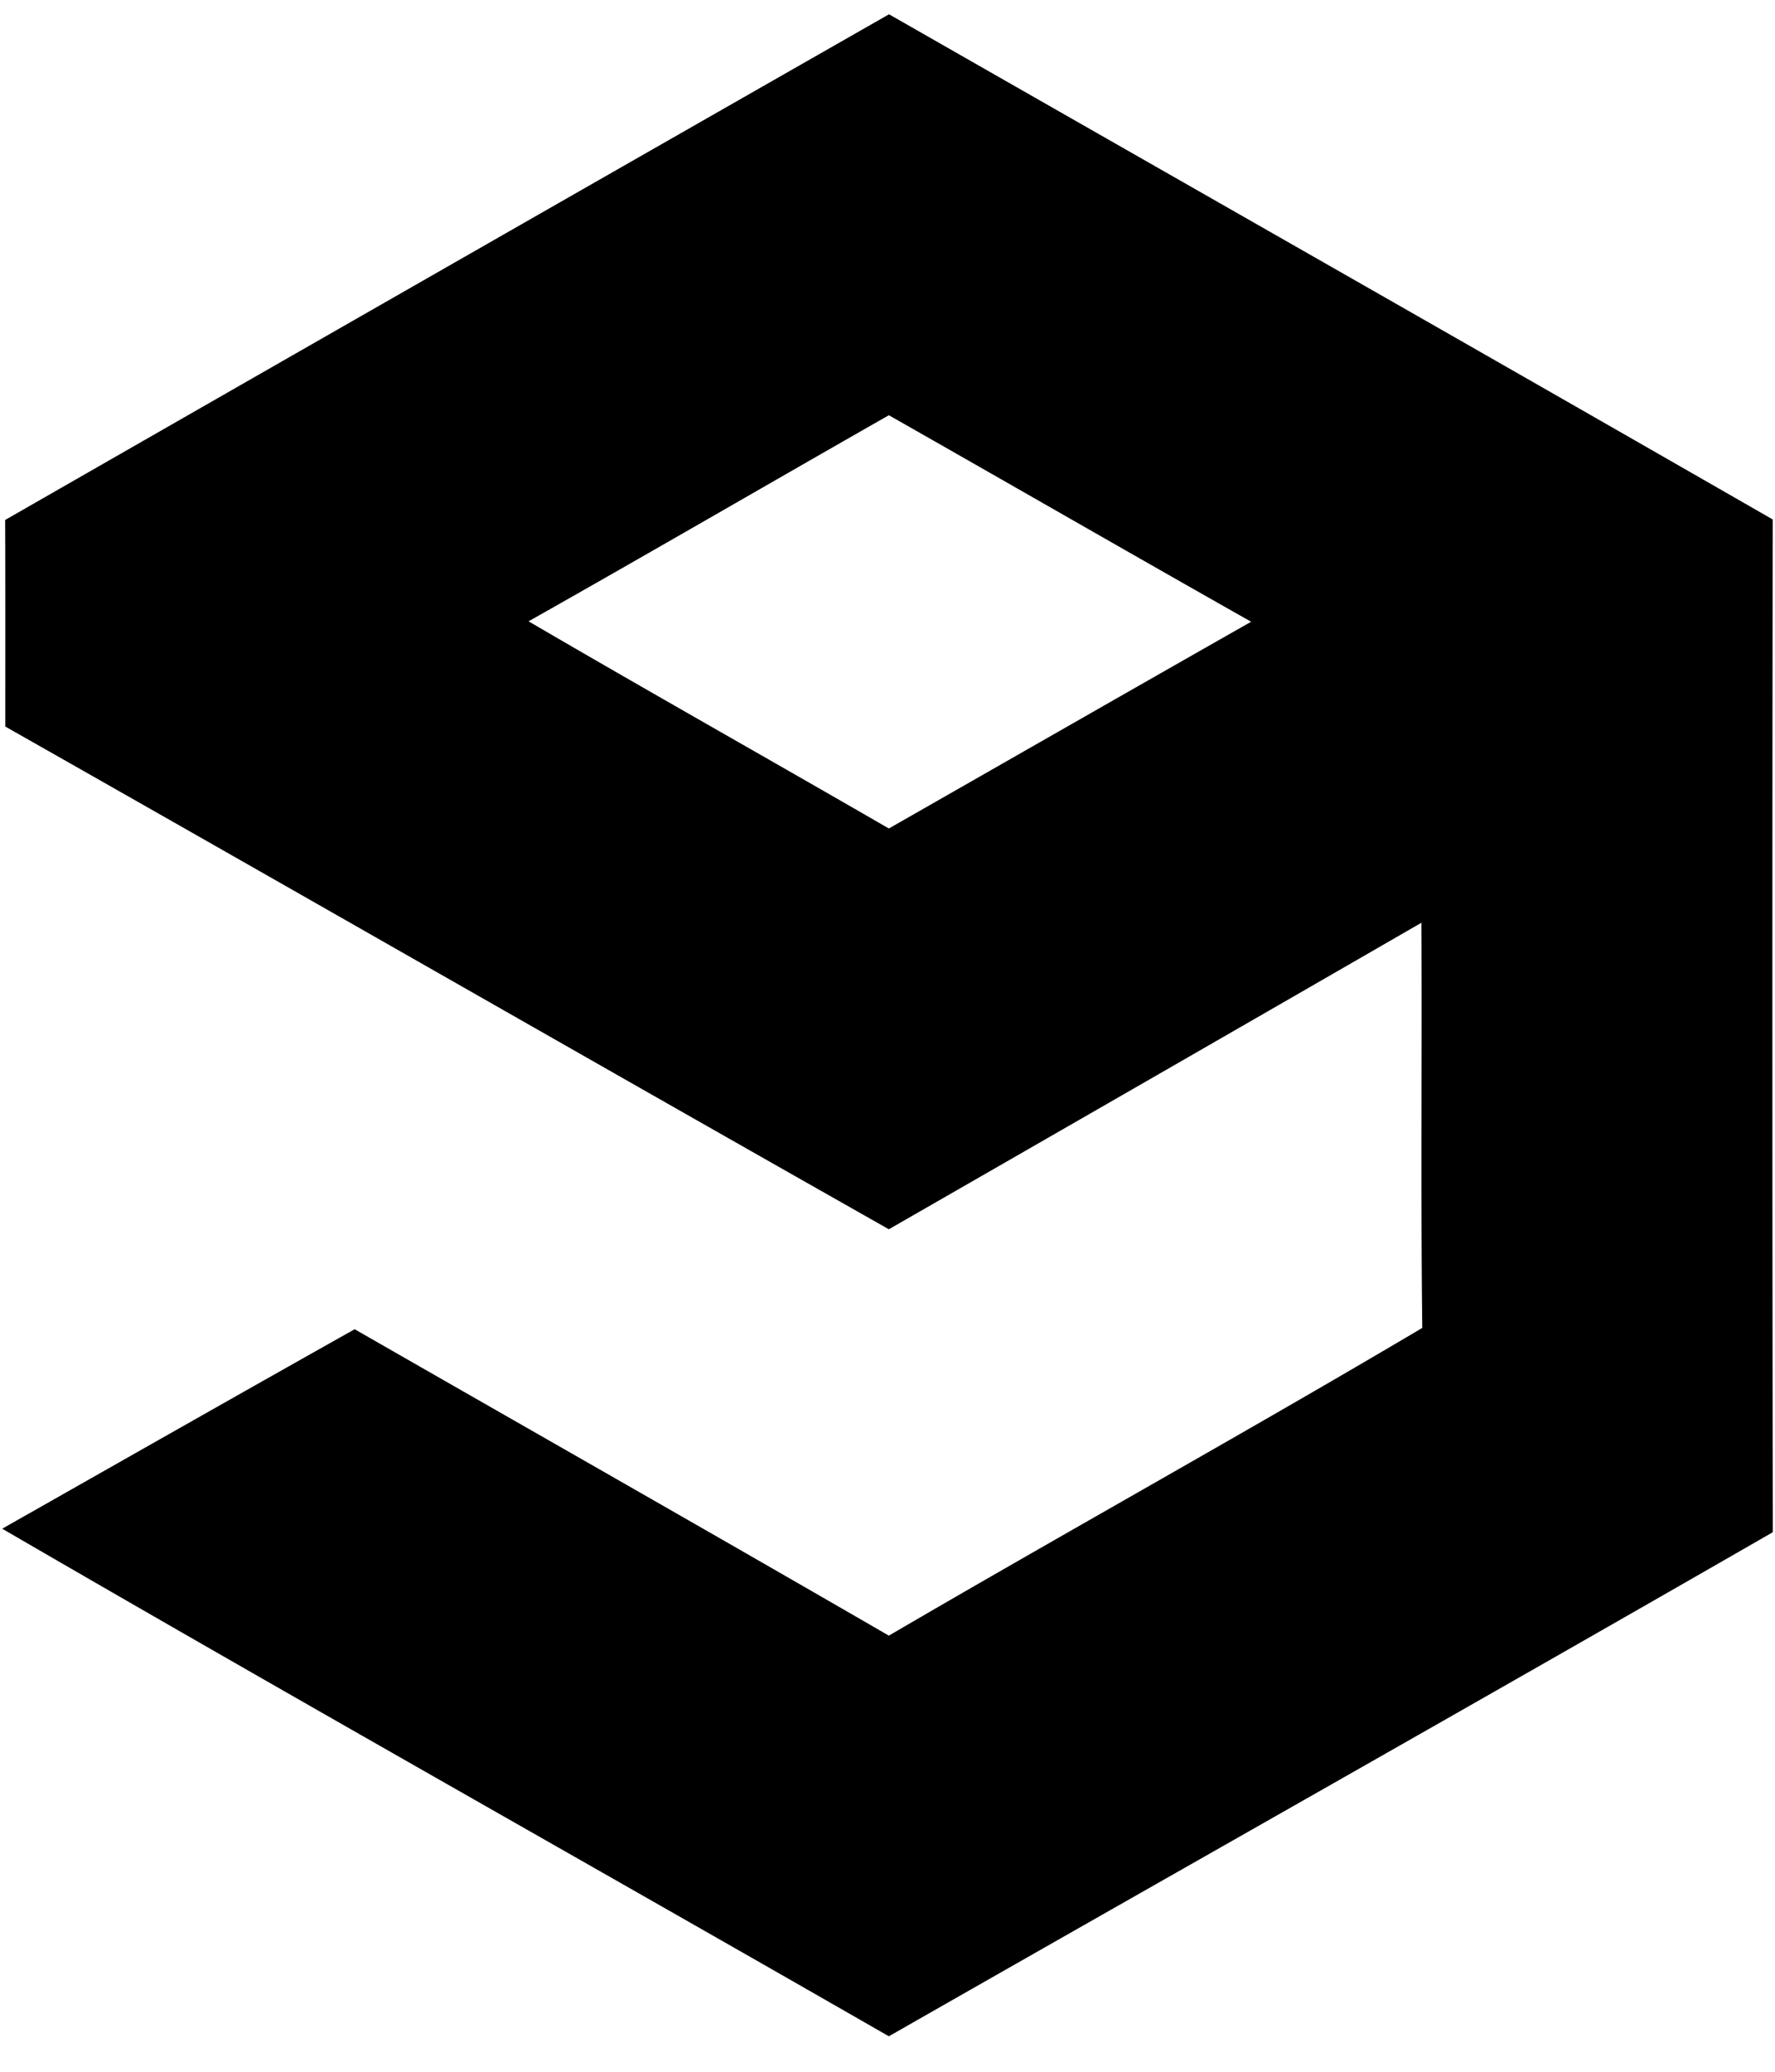 <svg xmlns="http://www.w3.org/2000/svg" viewBox="0 0 42 49"><path fill="#000" fill-rule="evenodd" d="M12.507 14.695c2.828 1.652 5.687 3.26 8.525 4.9 2.857-1.63 5.71-3.264 8.572-4.89-2.862-1.618-5.712-3.26-8.572-4.884-2.844 1.62-5.675 3.266-8.525 4.874M.122 12.298c6.97-3.994 13.94-7.981 20.914-11.96 6.97 3.982 13.949 7.951 20.91 11.948a7971.73 7971.73 0 0 0 .002 23.953c-6.957 4.002-13.946 7.944-20.916 11.922C14.044 44.15 7.018 40.202.052 36.156c2.779-1.575 5.555-3.153 8.34-4.718 4.213 2.415 8.437 4.816 12.64 7.247 4.194-2.45 8.443-4.804 12.622-7.278-.038-3.195-.004-6.388-.02-9.583-4.196 2.421-8.399 4.837-12.602 7.25-6.976-3.948-13.93-7.936-20.907-11.89 0-1.63.003-3.26-.003-4.886"/></svg>